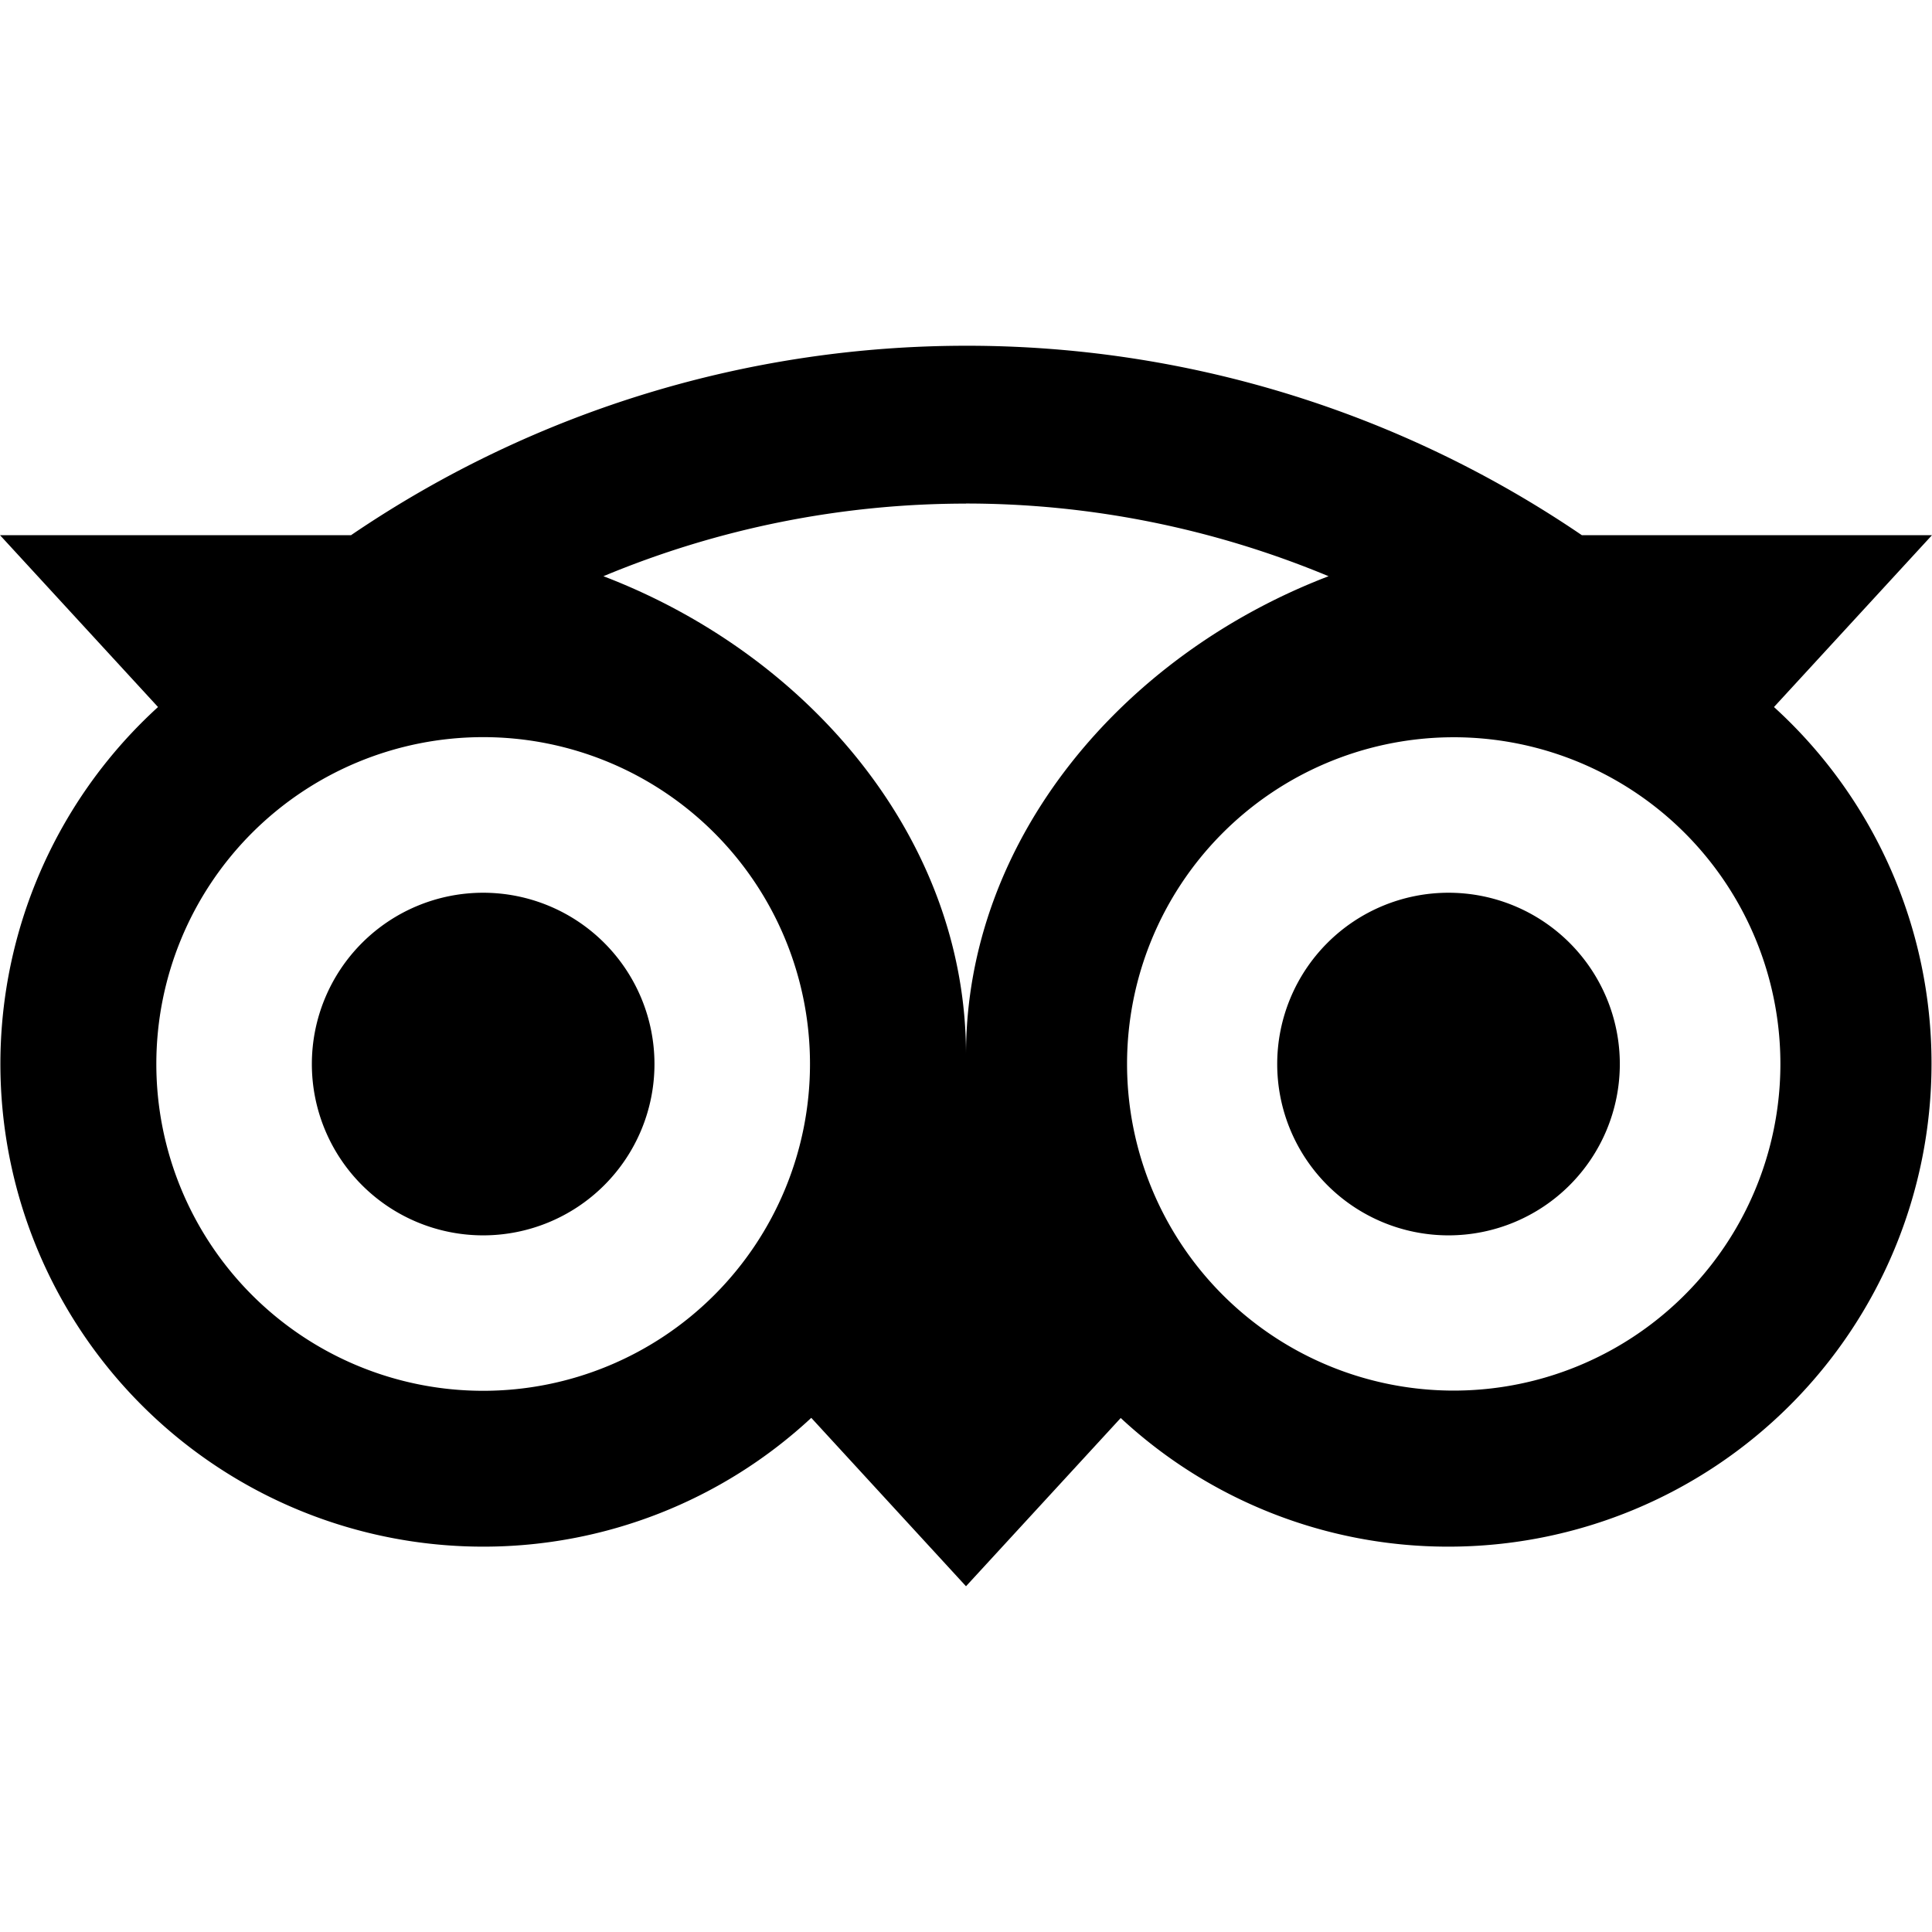 <svg xmlns="http://www.w3.org/2000/svg" viewBox="0 0 24 24"><path d="M12.006 4.295c-2.67 0-5.338.784-7.645 2.353H0l1.963 2.135a5.997 5.997 0 0 0 4.04 10.43 5.98 5.98 0 0 0 4.075-1.6L12 19.705l1.922-2.09a5.97 5.97 0 0 0 4.072 1.598 6 6 0 0 0 6-5.998 5.98 5.98 0 0 0-1.957-4.432L24 6.648h-4.35a13.57 13.57 0 0 0-7.644-2.353zM12 6.255c1.531 0 3.063.303 4.504.903C13.943 8.138 12 10.43 12 13.1c0-2.671-1.942-4.962-4.504-5.942A11.7 11.7 0 0 1 12 6.256zM6.002 9.157a4.06 4.06 0 1 1 0 8.12 4.06 4.06 0 0 1 0-8.12zm11.992.002a4.058 4.058 0 1 1 .002 8.115 4.058 4.058 0 0 1-.002-8.115zM6.002 11.09a2.128 2.128 0 0 0 0 4.256 2.128 2.128 0 0 0 0-4.256zm11.992 0a2.128 2.128 0 0 0 0 4.256 2.128 2.128 0 0 0 0-4.256z"/></svg>